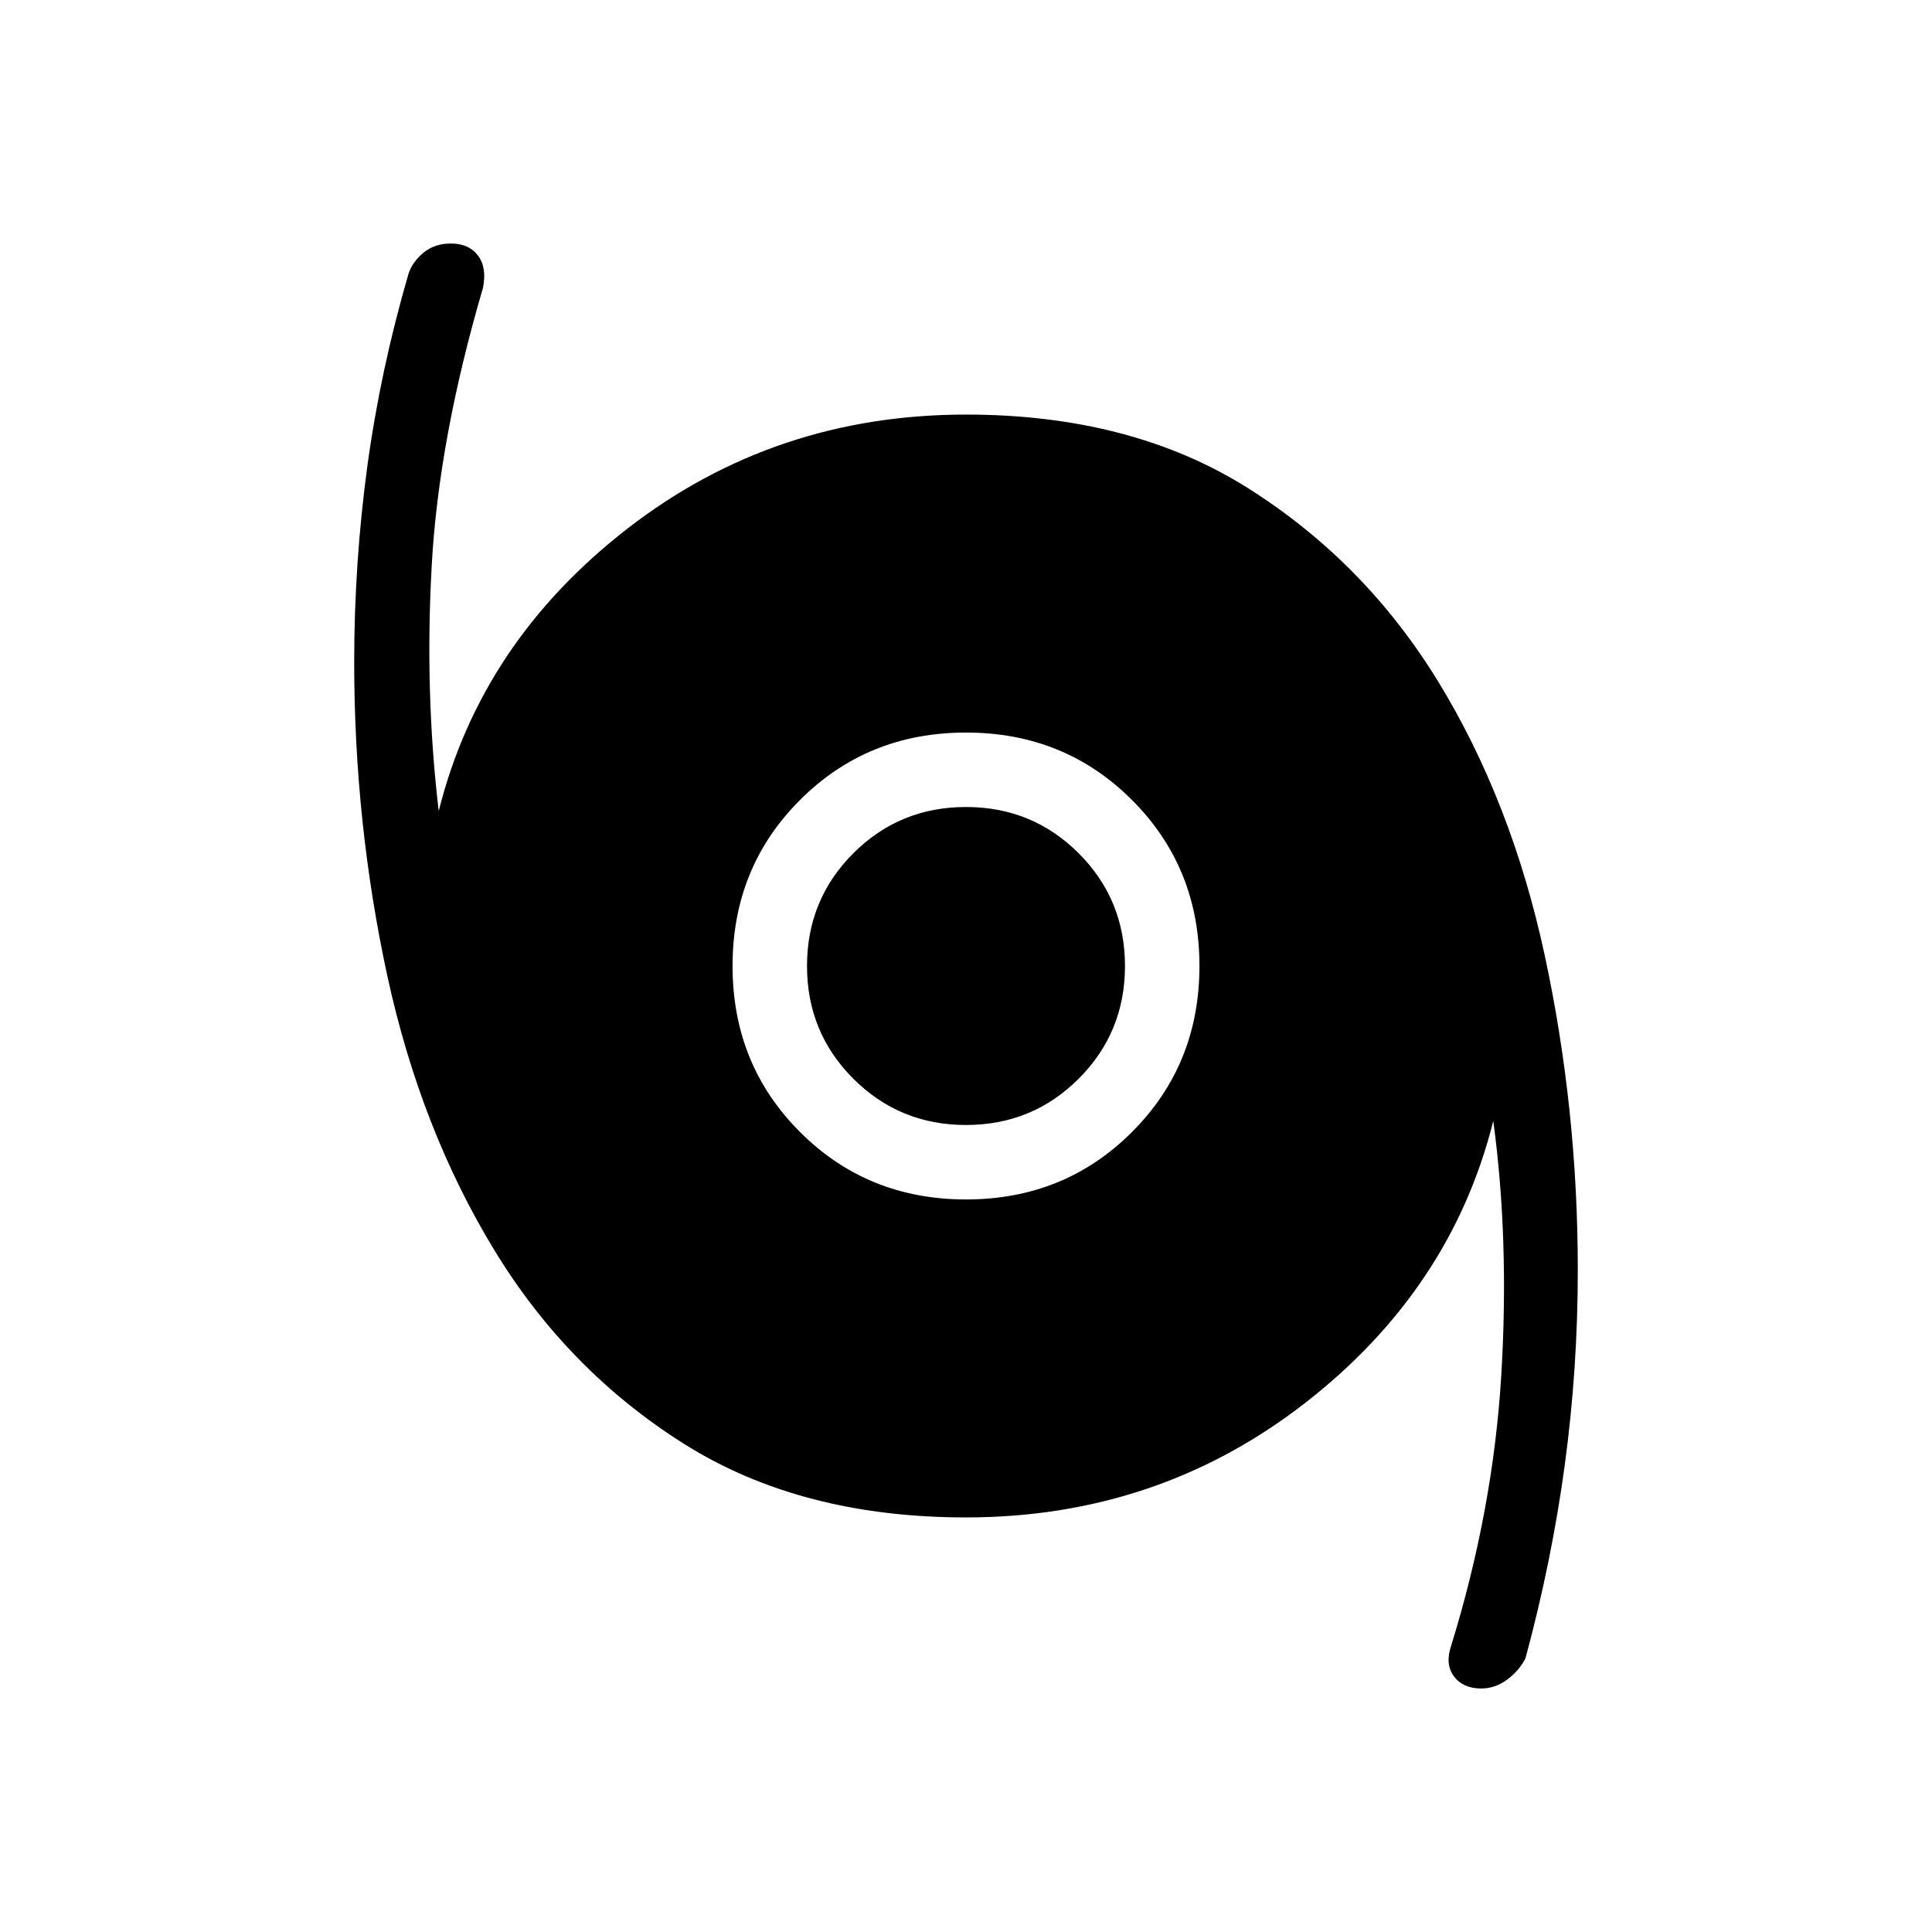 <svg xmlns="http://www.w3.org/2000/svg" height="24" width="24"><path d="M18.4 20.975Q18.175 20.975 18.062 20.825Q17.95 20.675 18.025 20.45Q18.55 18.75 18.65 17.075Q18.75 15.4 18.55 13.925Q18.025 16.025 16.2 17.438Q14.375 18.85 12 18.85Q9.95 18.85 8.5 17.938Q7.05 17.025 6.138 15.525Q5.225 14.025 4.812 12.125Q4.4 10.225 4.4 8.225Q4.4 7 4.562 5.8Q4.725 4.6 5.075 3.4Q5.125 3.25 5.263 3.137Q5.4 3.025 5.6 3.025Q5.825 3.025 5.938 3.175Q6.05 3.325 6 3.575Q5.45 5.45 5.363 7.025Q5.275 8.6 5.45 10.075Q5.975 7.975 7.8 6.562Q9.625 5.15 12 5.15Q14.05 5.15 15.5 6.062Q16.95 6.975 17.863 8.462Q18.775 9.95 19.188 11.862Q19.6 13.775 19.6 15.775Q19.6 17 19.438 18.2Q19.275 19.4 18.95 20.6Q18.875 20.75 18.725 20.863Q18.575 20.975 18.4 20.975ZM12 14.9Q13.225 14.9 14.062 14.062Q14.9 13.225 14.9 12Q14.9 10.775 14.062 9.938Q13.225 9.1 12 9.1Q10.775 9.1 9.938 9.938Q9.1 10.775 9.1 12Q9.1 13.225 9.938 14.062Q10.775 14.9 12 14.9ZM12 13.975Q11.175 13.975 10.6 13.4Q10.025 12.825 10.025 12Q10.025 11.175 10.6 10.6Q11.175 10.025 12 10.025Q12.825 10.025 13.4 10.6Q13.975 11.175 13.975 12Q13.975 12.825 13.4 13.4Q12.825 13.975 12 13.975Z"/></svg>